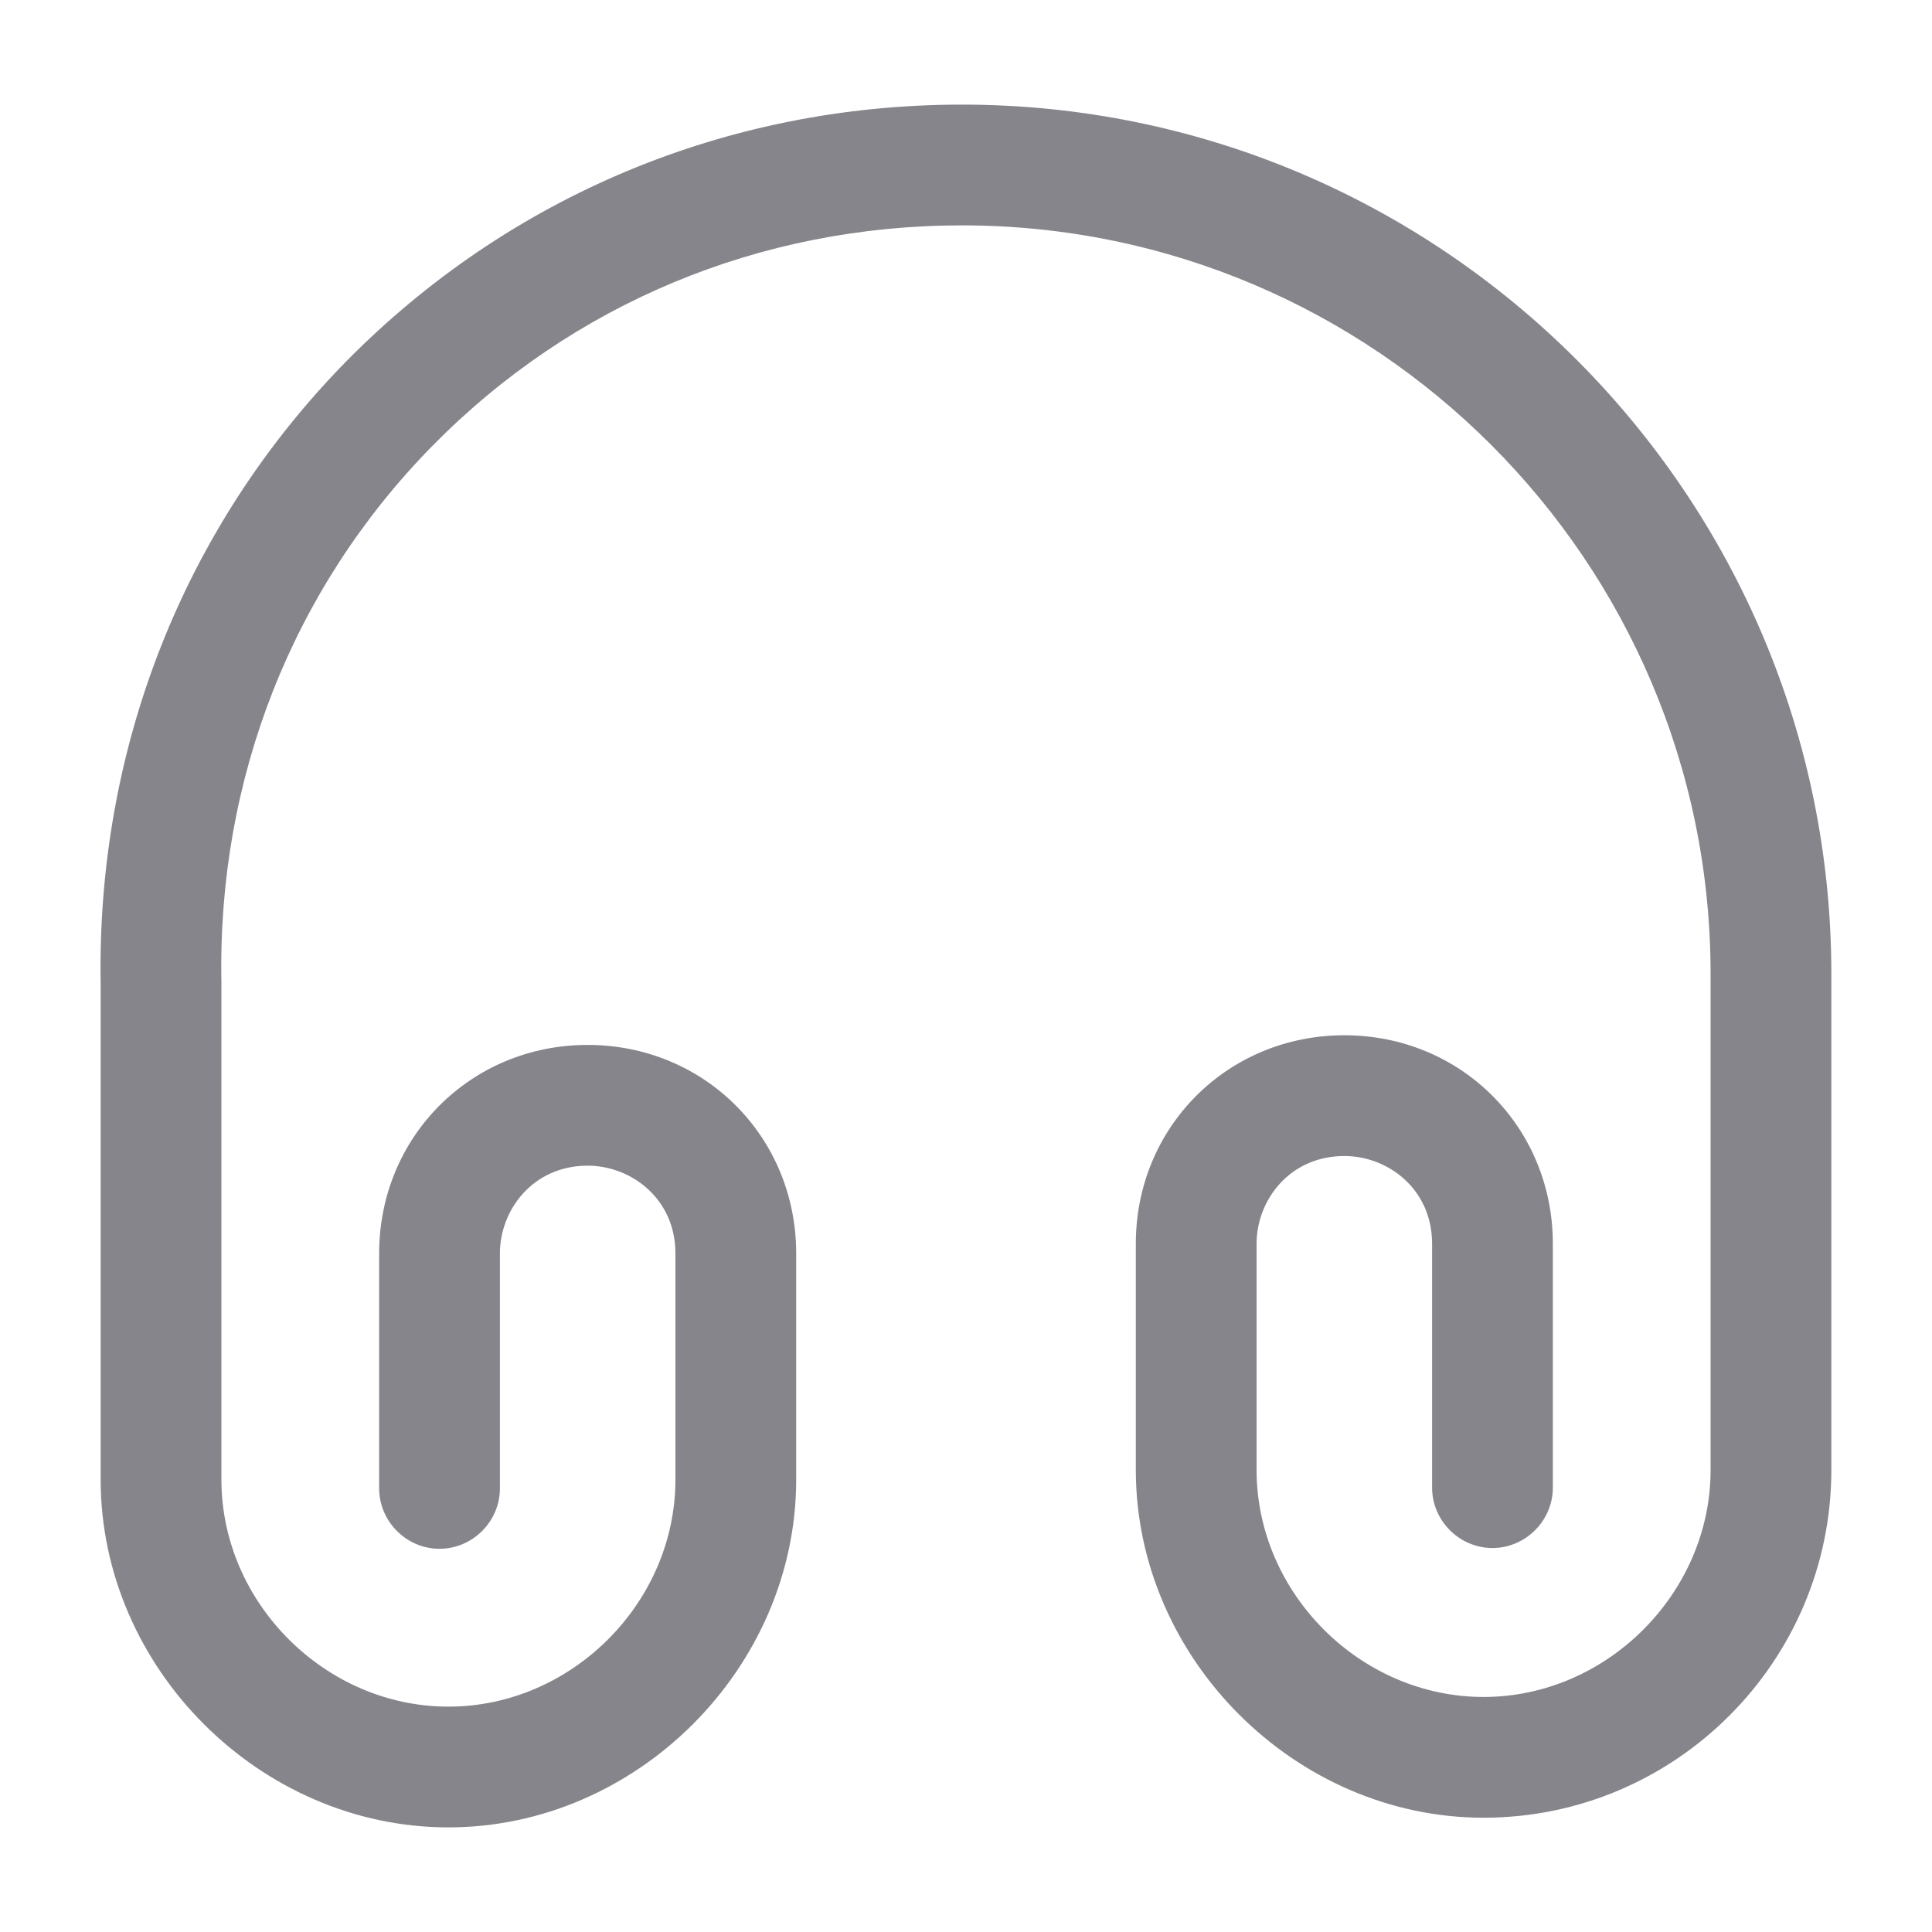 <svg width="20" height="20" viewBox="0 0 20 20" fill="none" xmlns="http://www.w3.org/2000/svg">
<path d="M4.642 18.917C2.692 18.917 1.042 17.267 1.042 15.317V10.183C1 7.75 1.9 5.458 3.583 3.742C5.267 2.033 7.525 1.083 9.958 1.083C14.925 1.083 18.958 5.125 18.958 10.083V15.217C18.958 17.2 17.342 18.817 15.358 18.817C13.408 18.817 11.758 17.167 11.758 15.217V12.875C11.758 11.667 12.708 10.717 13.917 10.717C15.125 10.717 16.075 11.667 16.075 12.875V15.4C16.075 15.742 15.792 16.025 15.45 16.025C15.108 16.025 14.825 15.742 14.825 15.4V12.875C14.825 12.308 14.367 11.967 13.917 11.967C13.35 11.967 13.008 12.425 13.008 12.875V15.217C13.008 16.492 14.083 17.567 15.358 17.567C16.633 17.567 17.708 16.492 17.708 15.217V10.083C17.708 5.808 14.233 2.333 9.958 2.333C7.867 2.333 5.925 3.142 4.475 4.617C3.025 6.092 2.25 8.067 2.292 10.167V15.317C2.292 16.592 3.367 17.667 4.642 17.667C5.917 17.667 6.992 16.592 6.992 15.317V12.975C6.992 12.408 6.533 12.067 6.083 12.067C5.517 12.067 5.175 12.525 5.175 12.975V15.408C5.175 15.75 4.892 16.033 4.55 16.033C4.208 16.033 3.925 15.75 3.925 15.408V12.975C3.925 11.767 4.875 10.817 6.083 10.817C7.292 10.817 8.242 11.767 8.242 12.975V15.317C8.242 17.267 6.592 18.917 4.642 18.917Z" fill="#85858B"/>
</svg>
